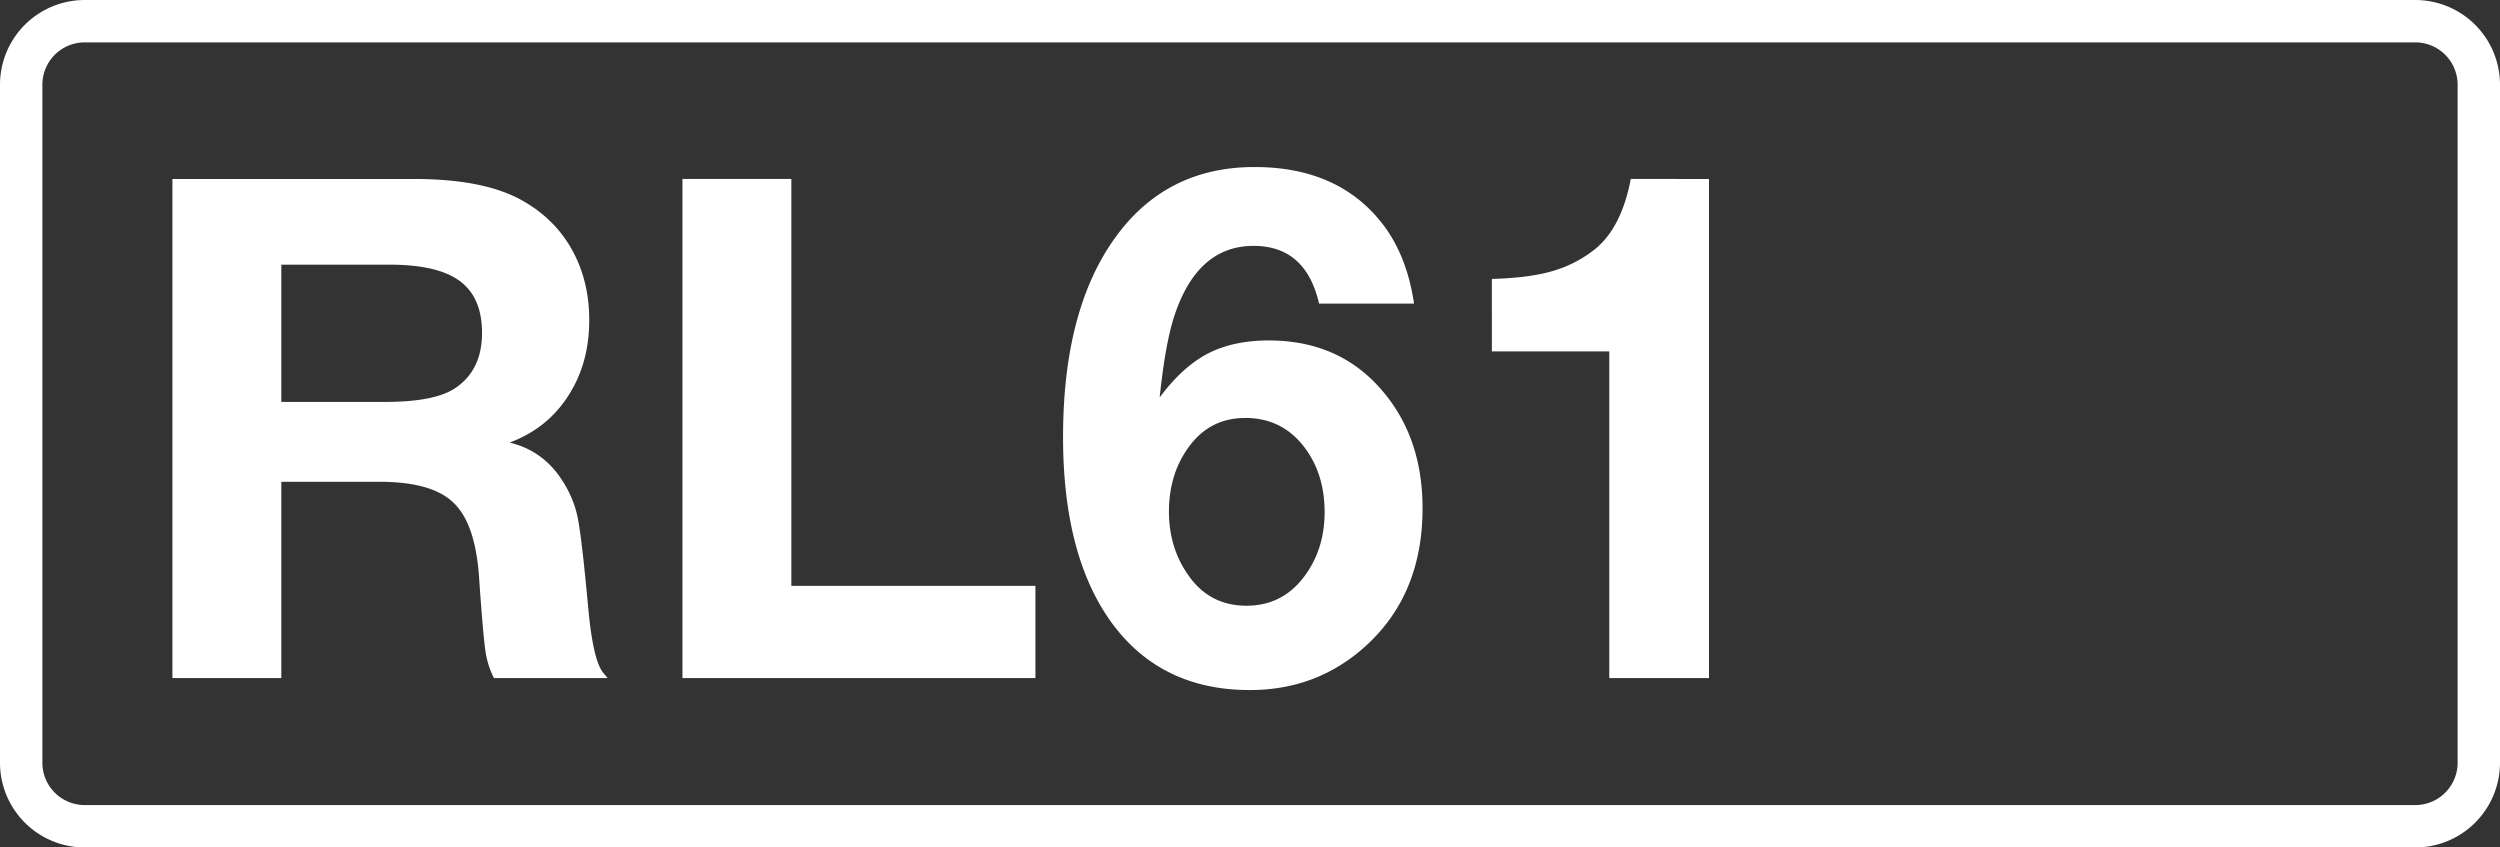 <svg class="color-immutable" xmlns="http://www.w3.org/2000/svg" width="59" height="20" fill="none" viewBox="0 0 59 20"><rect x="0" y="0" width="59" height="20" fill="#333333" stroke="none"/><g clip-path="url(#a)"><path stroke="#fff" d="M.5 2A1.5 1.5 0 0 1 2 .5h55A1.5 1.5 0 0 1 58.5 2v16a1.5 1.5 0 0 1-1.5 1.5H2A1.5 1.5 0 0 1 .5 18z"/><path fill="#fff" d="M4.069 4.224h5.704q1.692 0 2.594.532.749.434 1.144 1.16.395.725.395 1.635 0 1.032-.5 1.797-.491.765-1.377 1.096.78.192 1.224.87.282.426.379.894.097.467.25 2.135.112 1.224.346 1.523l.113.137h-2.683a2 2 0 0 1-.201-.637q-.058-.387-.154-1.788-.096-1.25-.612-1.724-.507-.484-1.74-.484H6.639v4.633h-2.57zm2.57 2.022v3.239h2.457q1.184 0 1.668-.339.612-.426.612-1.289 0-.837-.524-1.224t-1.651-.387zM24.436 13.827v2.176h-8.33V4.223h2.57v9.604zM33.37 7.165h-2.24q-.313-1.362-1.546-1.362-1.305 0-1.853 1.603-.225.652-.363 1.974.532-.717 1.128-1.031.605-.315 1.45-.314 1.66 0 2.667 1.176.96 1.111.959 2.787 0 1.99-1.289 3.199-1.16 1.088-2.788 1.088-2.086 0-3.247-1.571-1.16-1.58-1.16-4.4 0-3.013 1.241-4.72 1.2-1.653 3.28-1.652 1.956 0 2.996 1.313.597.757.766 1.91m-3.987 2.699q-.846 0-1.346.708-.45.63-.451 1.499 0 .862.46 1.507.498.717 1.369.717.846 0 1.361-.685.484-.645.484-1.523 0-.862-.435-1.474-.532-.75-1.442-.75M40.332 4.224v11.779h-2.353v-7.71h-2.771V6.583q.861-.024 1.401-.177.549-.153 1-.5.651-.499.878-1.683z"/></g><defs><clipPath id="a"><path fill="#fff" d="M0 0h59v20H0z"/></clipPath></defs></svg>